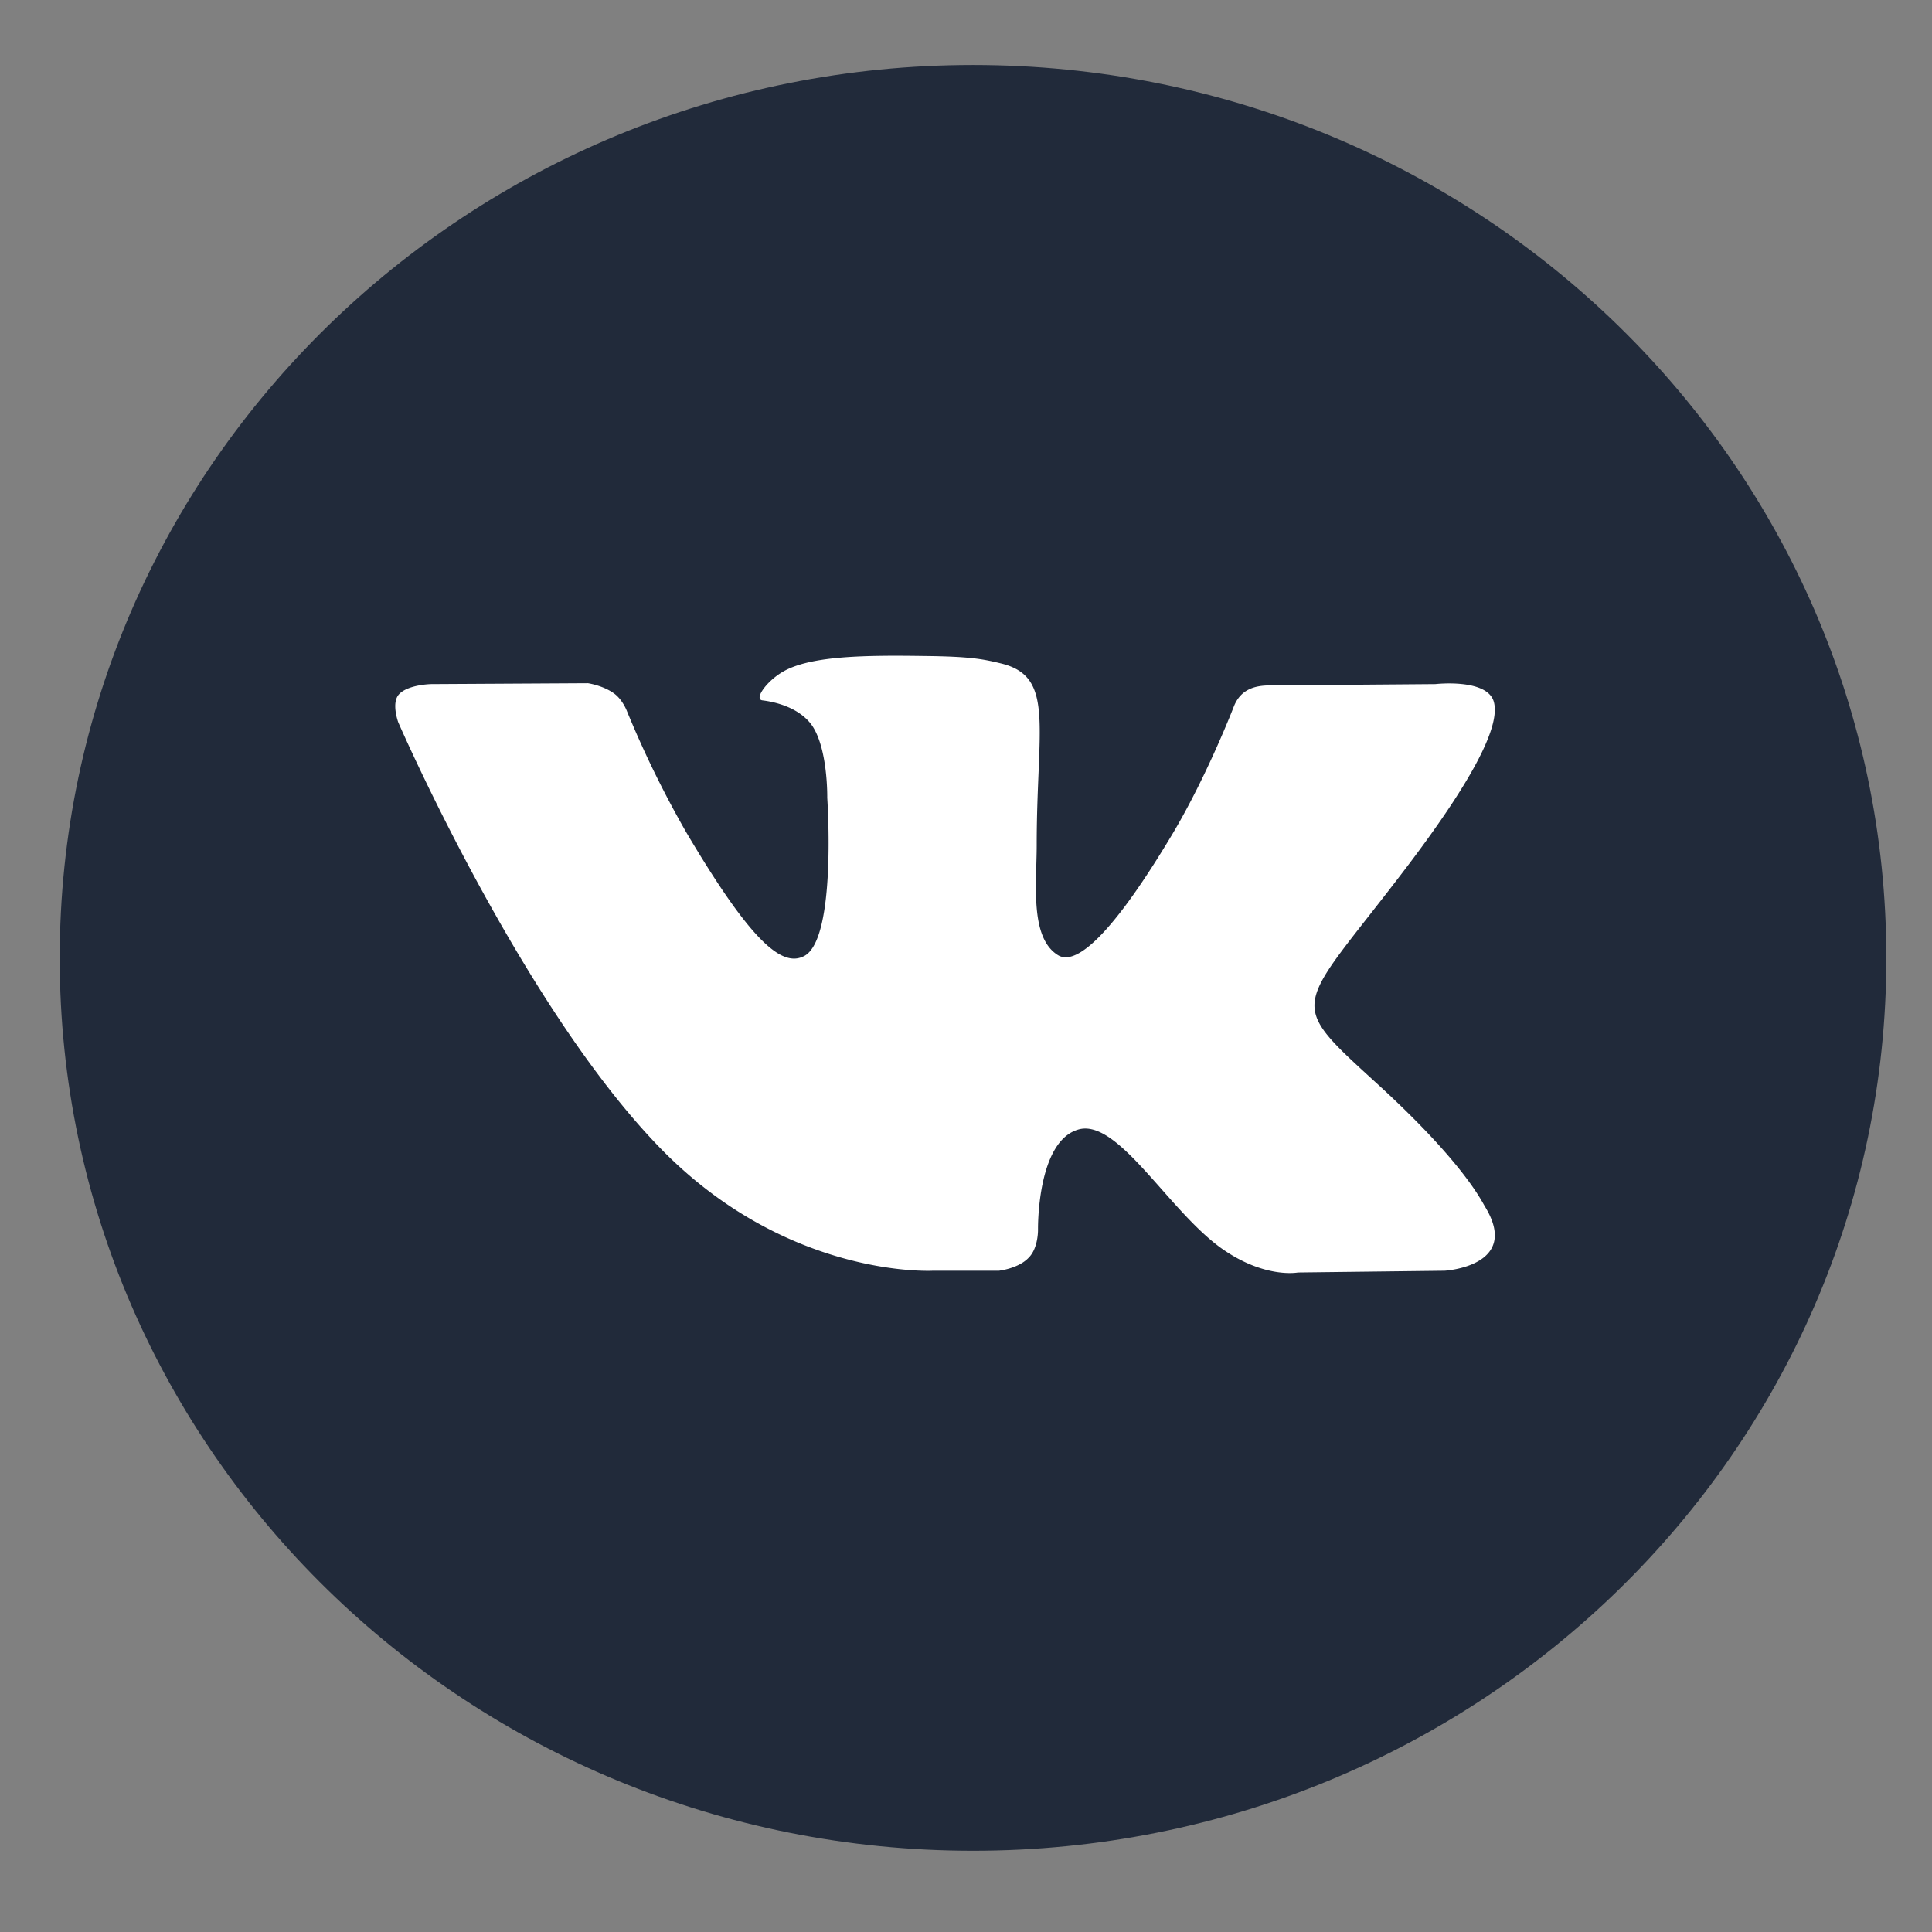 <svg width="44" height="44" fill="none" xmlns="http://www.w3.org/2000/svg">
  <rect width="100%" height="100%" fill="#808080" stroke="none"/>
  <path fill-rule="evenodd" clip-rule="evenodd" d="M22.16 1.48c11.5 0 20.8 9.1 20.8 20.34 0 11.23-9.3 20.33-20.8 20.33-11.49 0-20.8-9.1-20.8-20.33 0-11.23 9.31-20.34 20.8-20.34z" fill="#212A3A"/>
  <path d="M24.54 25.73c.92-.3 2.1 1.91 3.35 2.75.95.64 1.67.5 1.67.5l3.34-.04s1.75-.1.92-1.46c-.07-.11-.48-1-2.49-2.83-2.1-1.92-1.8-1.6.72-4.92 1.53-2.02 2.15-3.25 1.96-3.78-.19-.5-1.32-.37-1.32-.37l-3.77.03c-.36 0-.67.1-.82.48 0 0-.6 1.56-1.39 2.89-1.67 2.8-2.34 2.95-2.62 2.77-.64-.4-.48-1.63-.48-2.5 0-2.71.42-3.84-.81-4.14-.41-.1-.71-.16-1.76-.17-1.34-.02-2.48 0-3.12.31-.43.21-.76.67-.56.7.25.03.8.14 1.11.54.39.52.37 1.68.37 1.68s.22 3.2-.52 3.6c-.5.27-1.2-.29-2.7-2.83a23.51 23.51 0 01-1.34-2.74s-.1-.27-.3-.41c-.25-.18-.59-.23-.59-.23l-3.57.02s-.54.01-.74.24c-.17.2-.01.63-.01.63s2.8 6.45 5.97 9.7c2.9 2.98 6.21 2.79 6.21 2.79h1.5s.45-.05.68-.3c.22-.22.21-.64.21-.64s-.03-1.98.9-2.27z" fill="#fff"/>
</svg>
